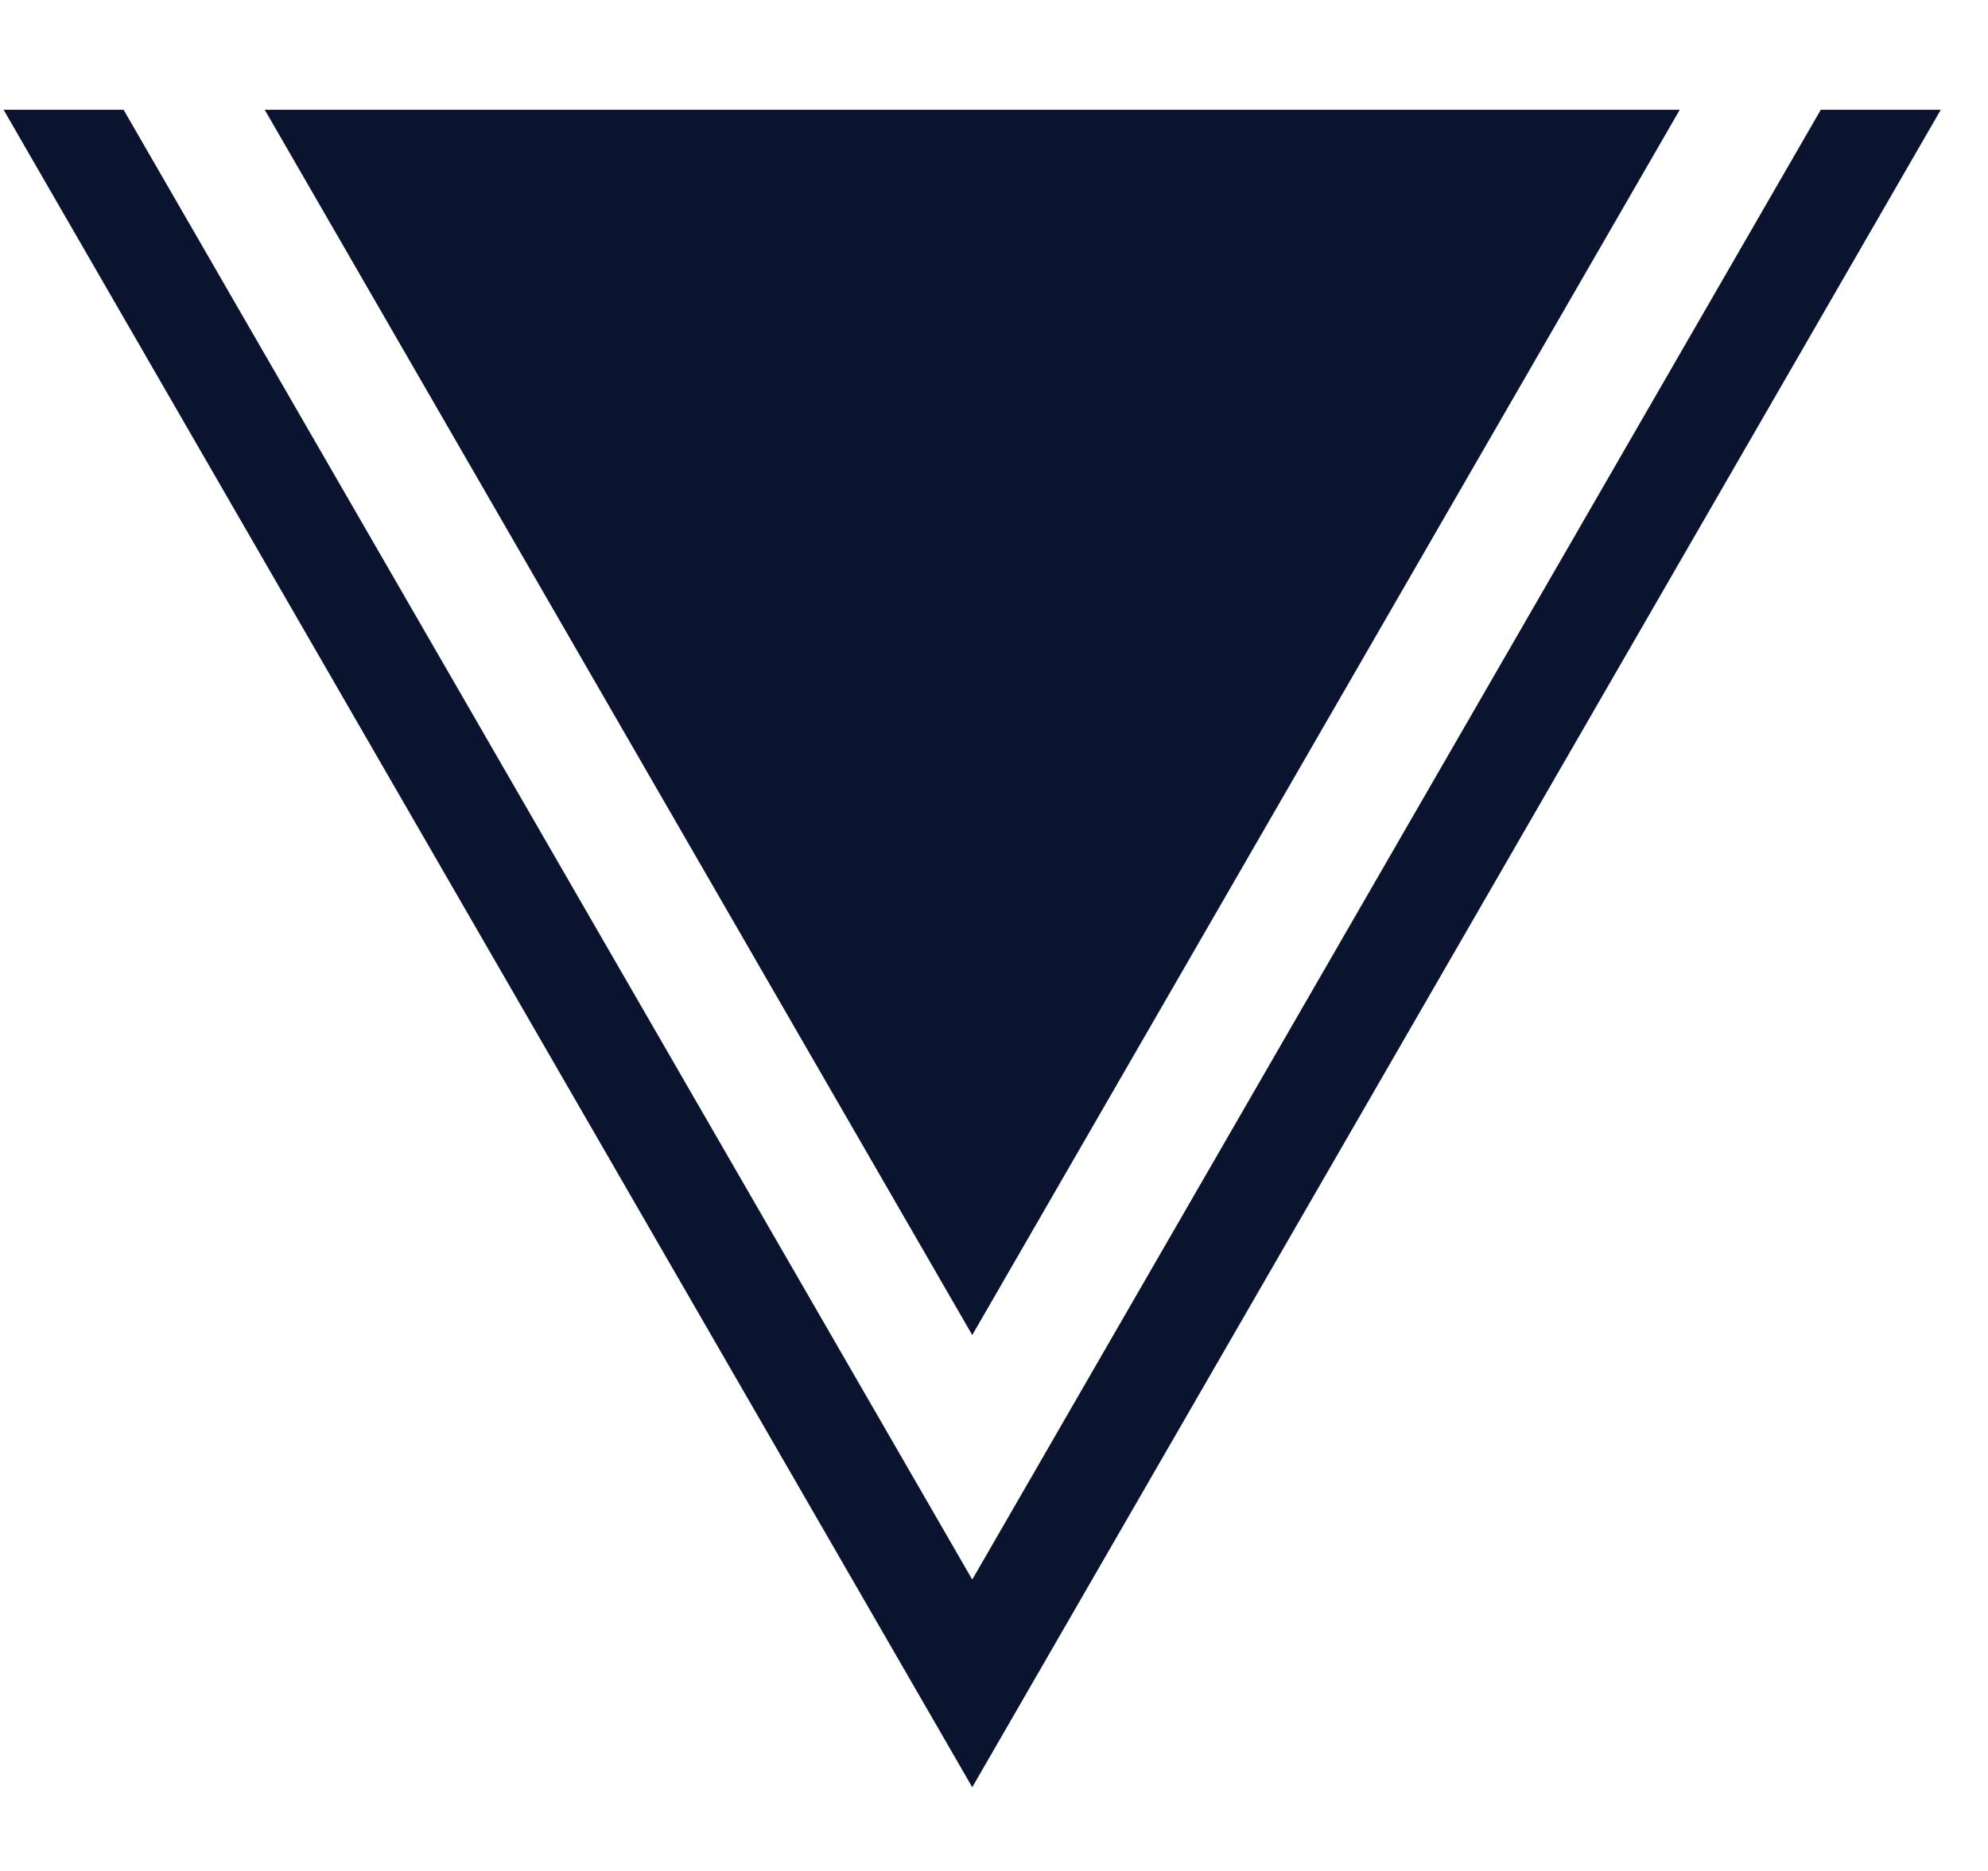 <svg width="17" height="16" viewBox="0 0 17 16" fill="none" xmlns="http://www.w3.org/2000/svg">
<path d="M0.031 0.939L8.314 15.284L16.596 0.939L15.57 0.939L8.314 13.508L1.057 0.939L0.031 0.939Z" fill="#0A142F"/>
<path d="M2.264 0.939L8.314 11.417L14.364 0.939L2.264 0.939Z" fill="#0A142F"/>
</svg>
